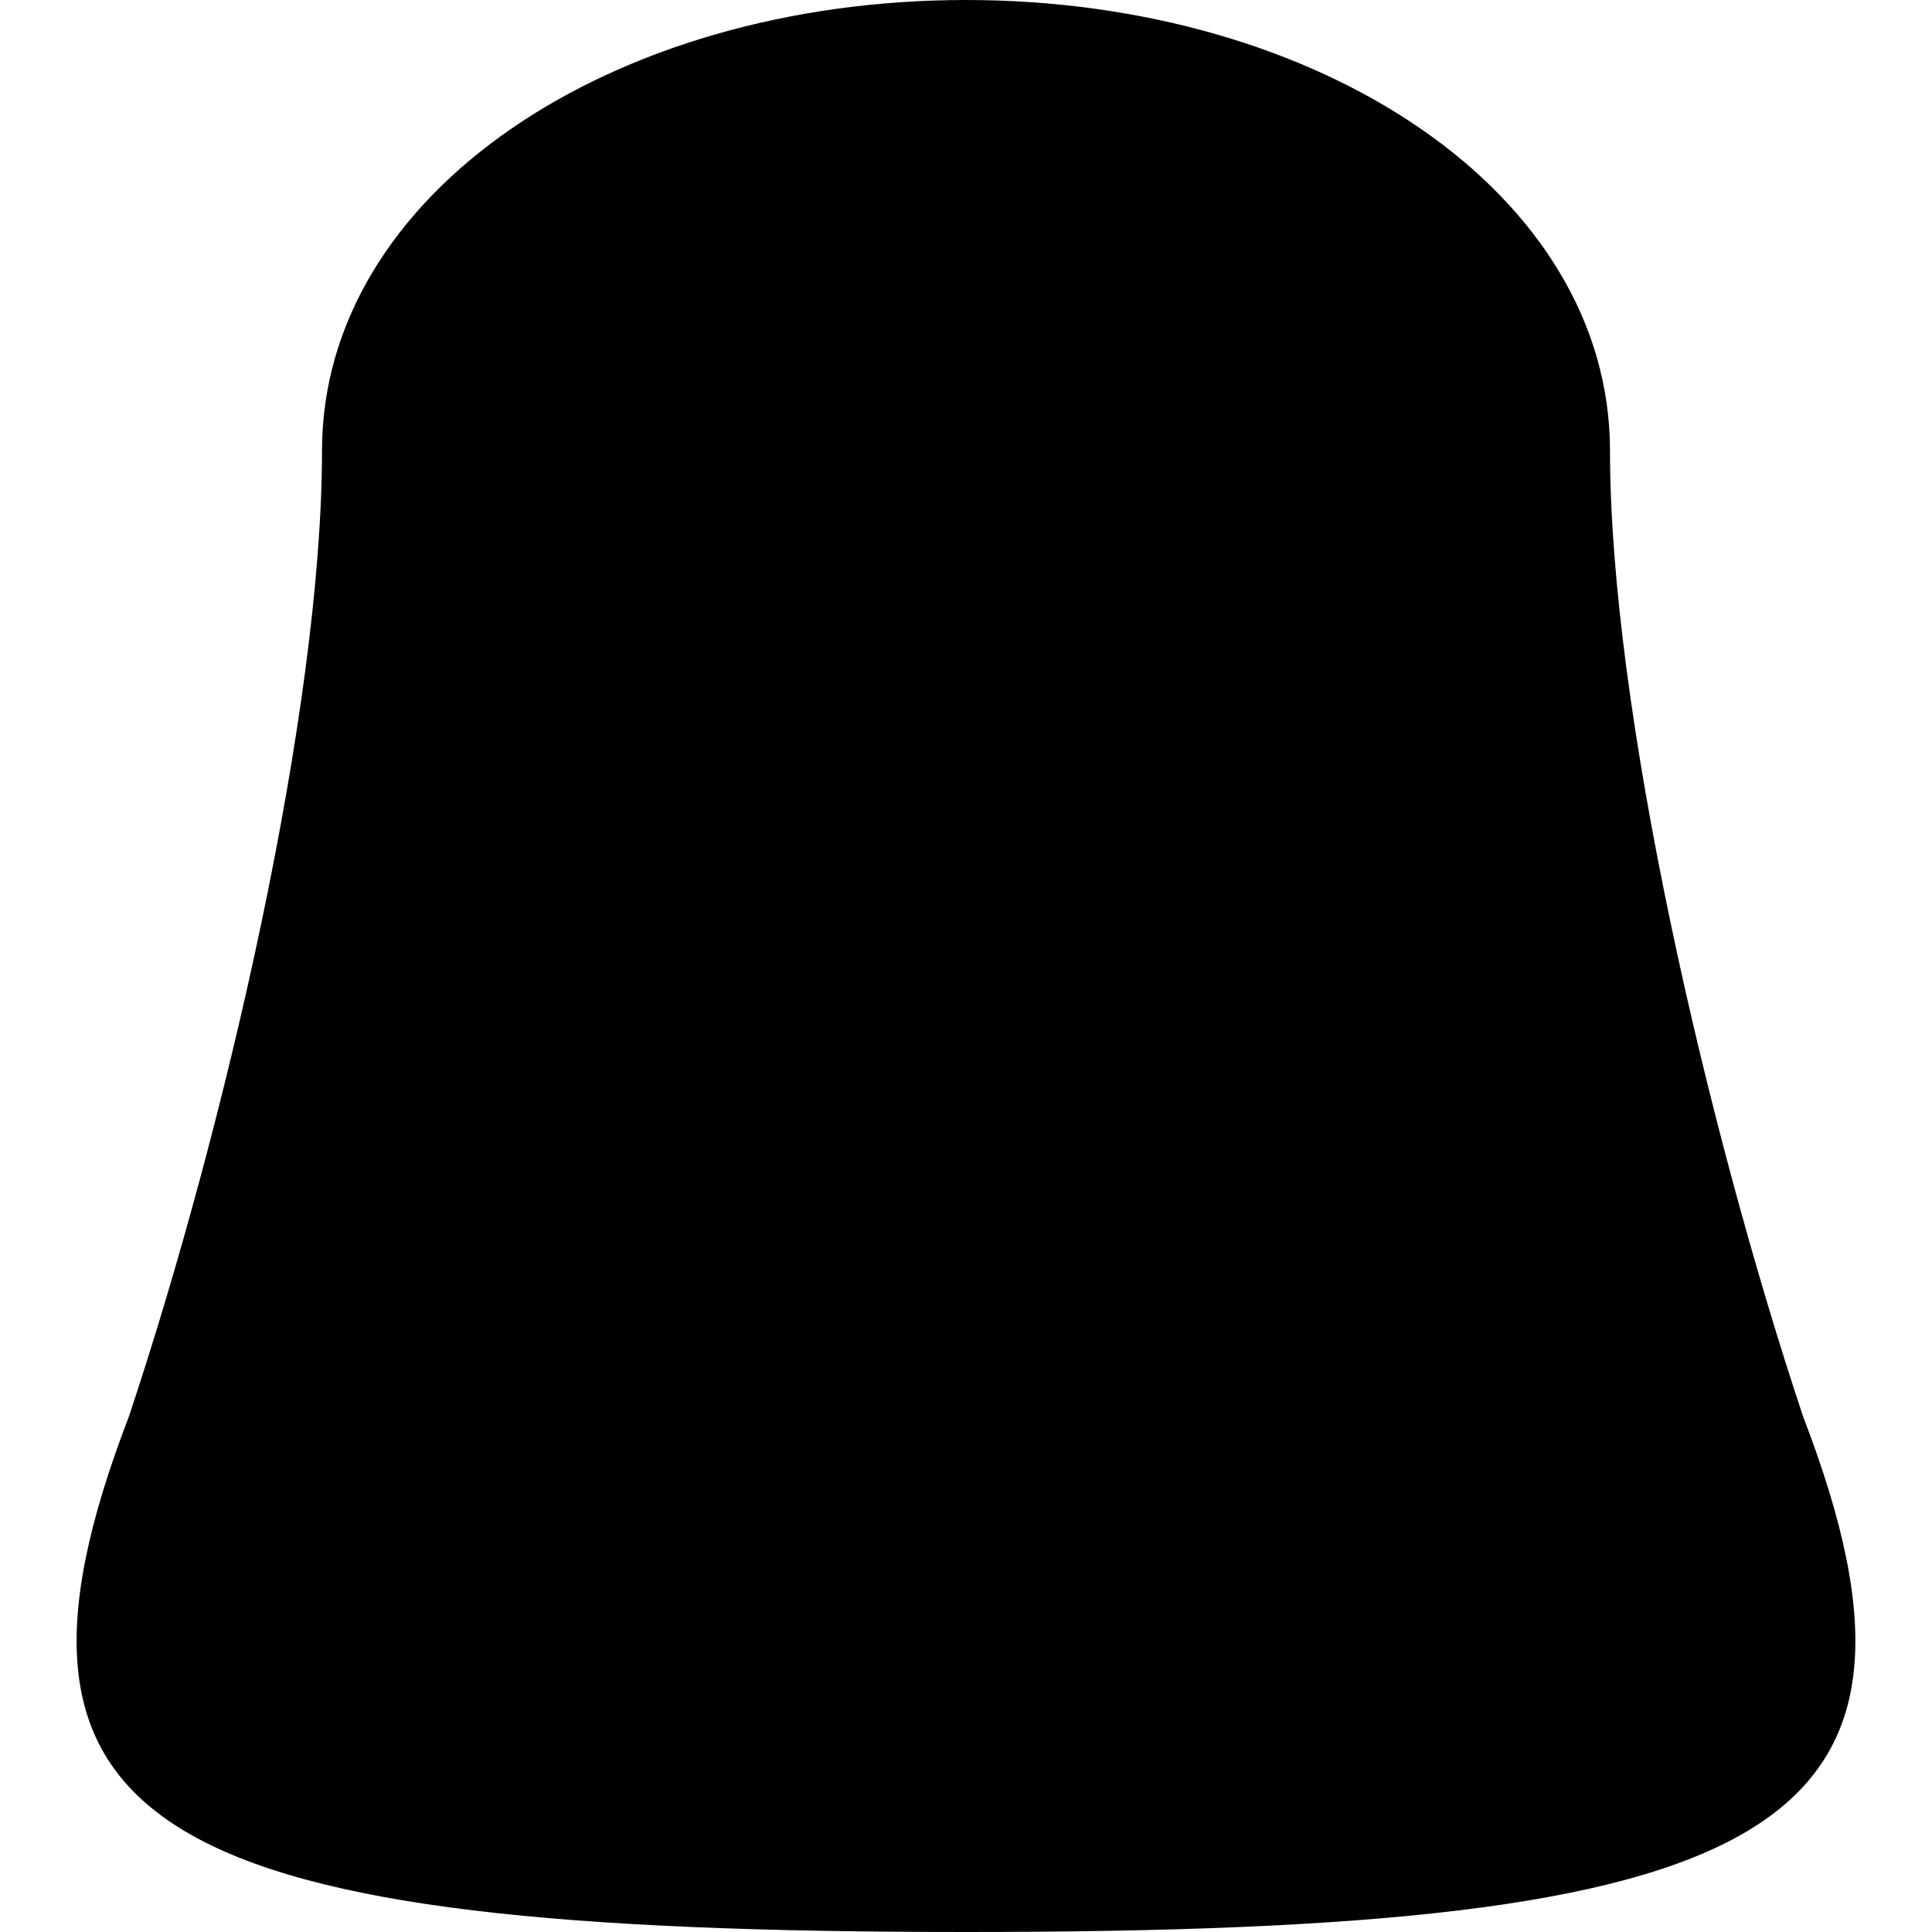 <?xml version="1.0" standalone="no"?>
<!DOCTYPE svg PUBLIC "-//W3C//DTD SVG 20010904//EN"
 "http://www.w3.org/TR/2001/REC-SVG-20010904/DTD/svg10.dtd">
<svg version="1.0" xmlns="http://www.w3.org/2000/svg"
 width="6pt" height="6pt" viewBox="0 0 6 6"
 preserveAspectRatio="xMidYMid meet">
<g transform="translate(0,6) scale(0.1,-0.1)"
fill="#000000" stroke="none">
<path fill="#000000" stroke="none" d="M10 46 c0 -8 -3 -21 -6 -30 -5 -13 1
-16 26 -16 25 0 31 3 26 16 -3 9 -6 22 -6 30 0 8 -9 14 -20 14 -11 0 -20 -6
-20 -14z"/>
</g>
</svg>
